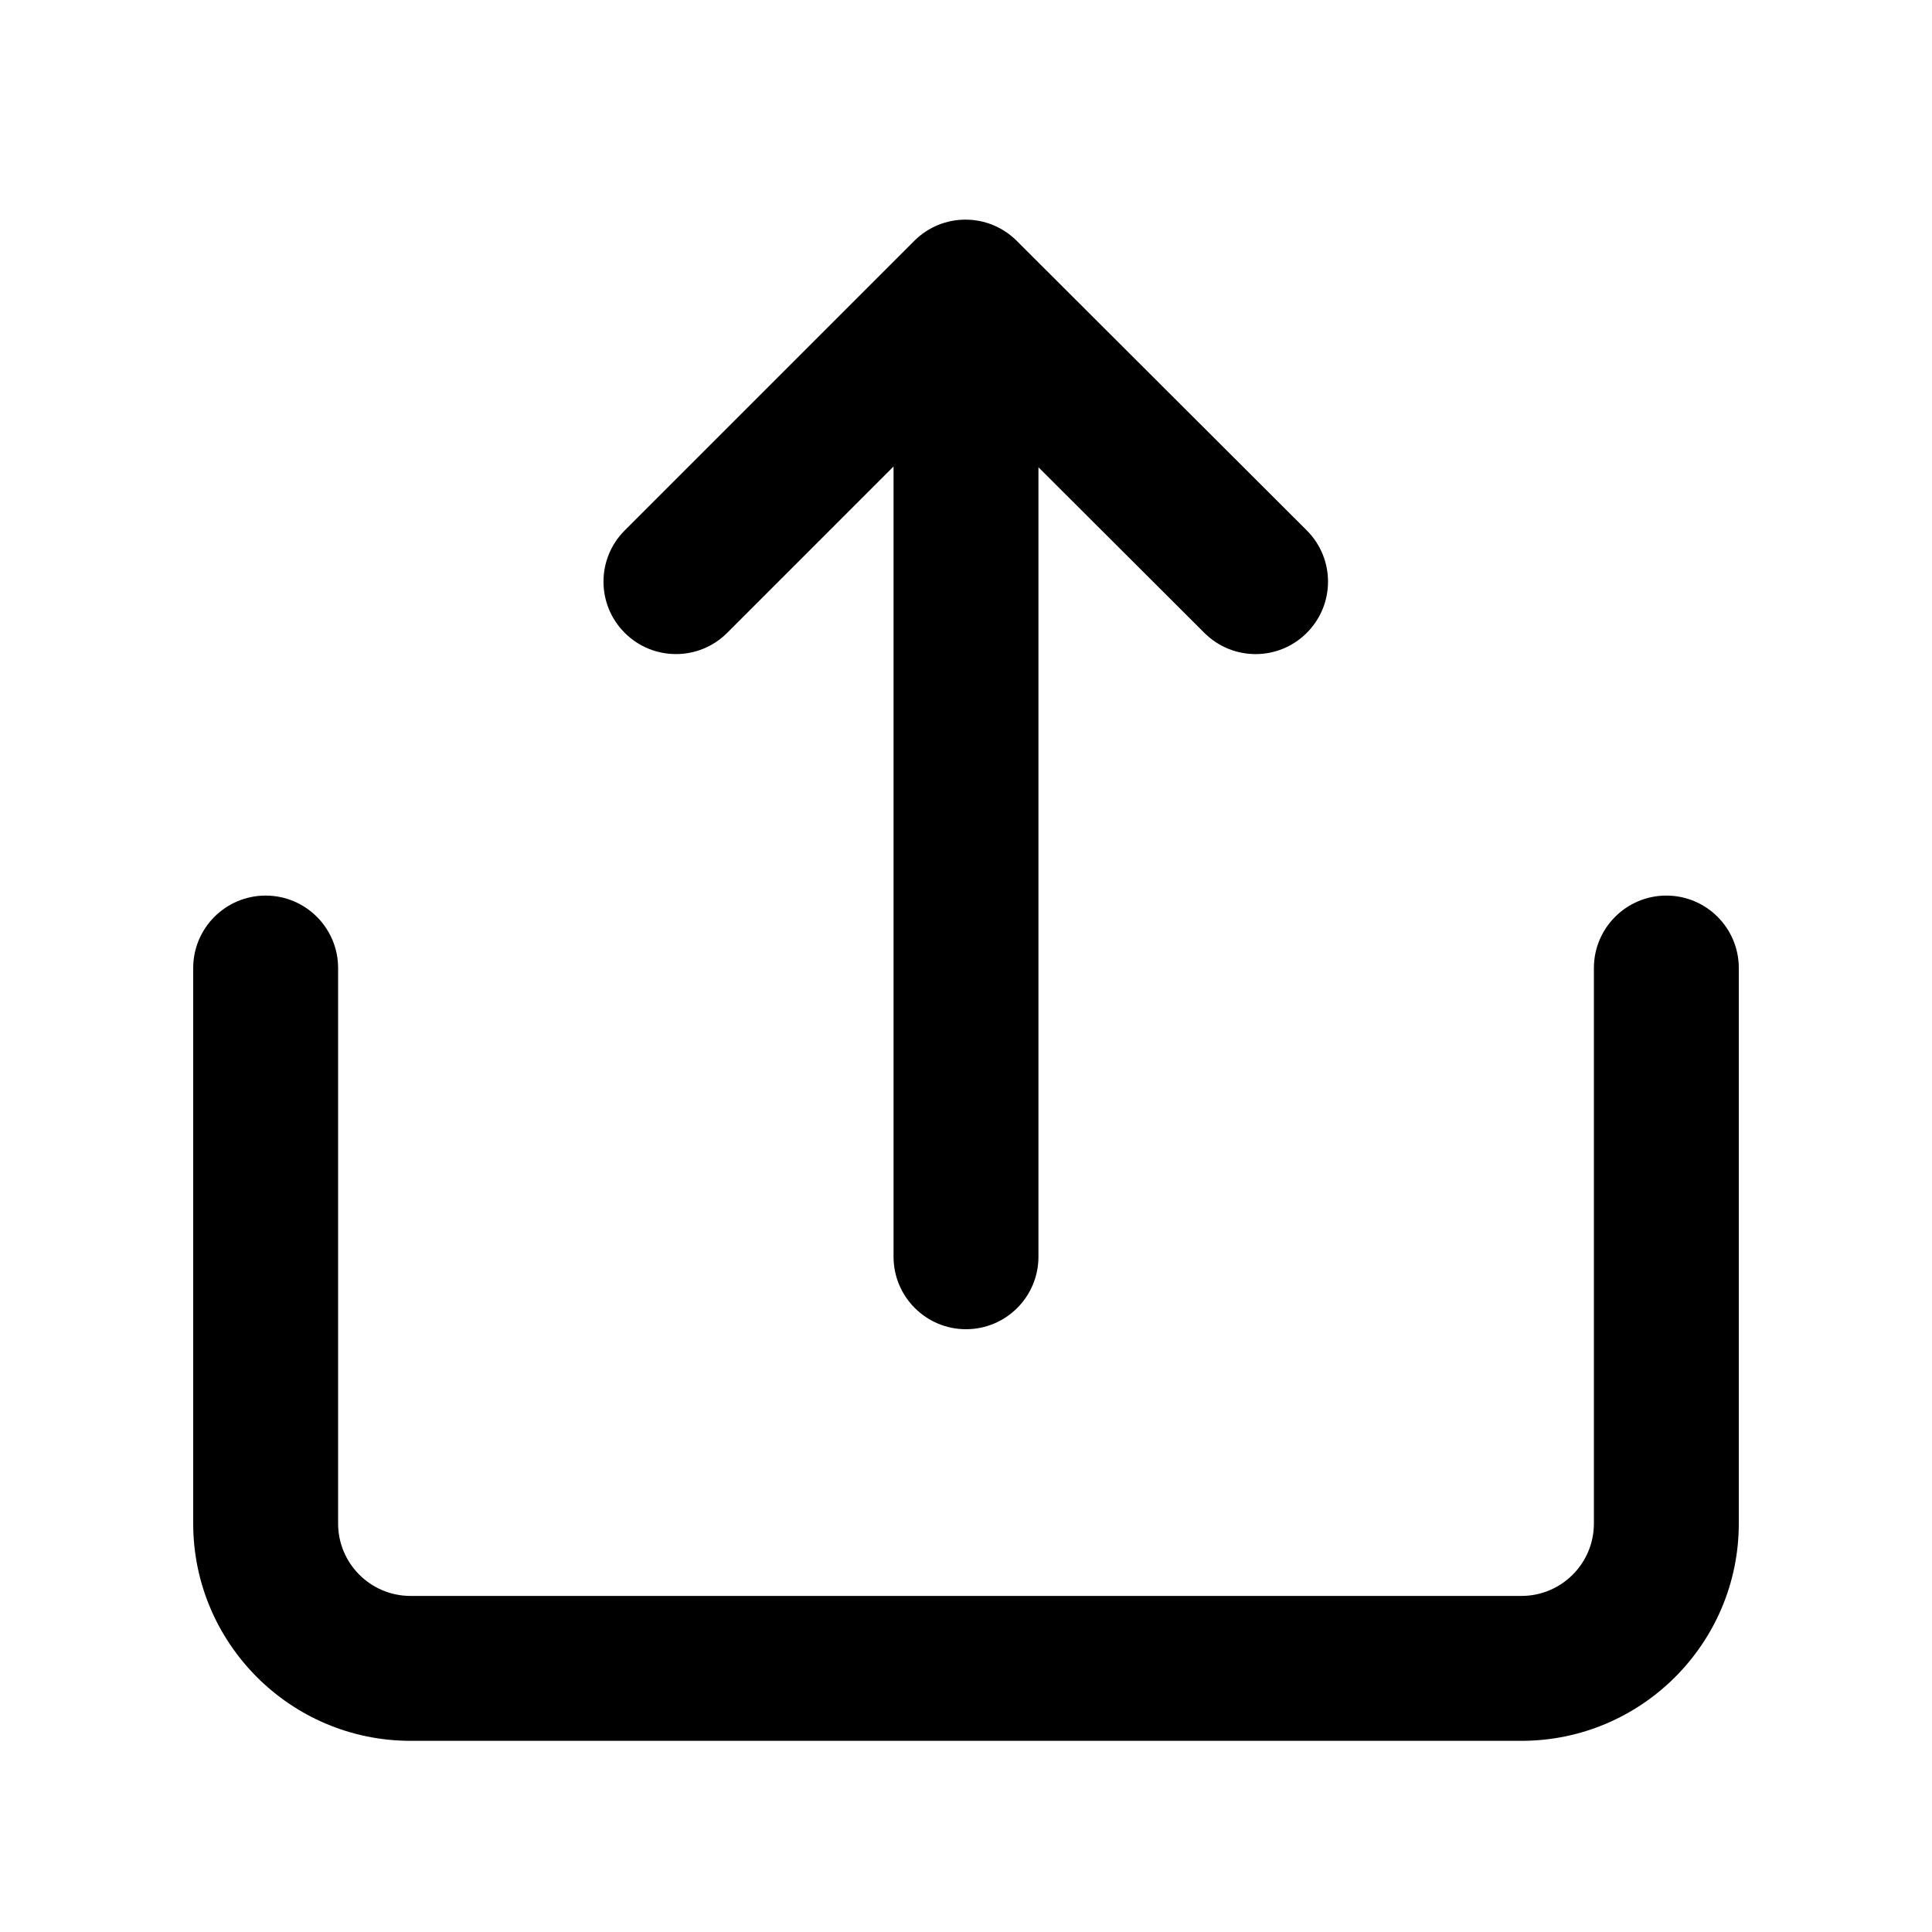 <?xml version="1.0" encoding="UTF-8"?>
<svg width="20" height="20" viewBox="0 0 20 20" fill="none" xmlns="http://www.w3.org/2000/svg">
  <g id="S2IconShare20N-icon">
    <path fill="currentColor" d="M13.527 5.49L10.525 2.493C10.232 2.201 9.758 2.2 9.465 2.493L6.467 5.491C6.174 5.784 6.174 6.258 6.467 6.551C6.614 6.698 6.806 6.771 6.998 6.771C7.189 6.771 7.381 6.698 7.528 6.551L9.25 4.829V13.01C9.25 13.424 9.586 13.76 10 13.76C10.414 13.76 10.75 13.424 10.75 13.01V4.837L12.468 6.552C12.761 6.844 13.235 6.845 13.528 6.551C13.821 6.258 13.821 5.783 13.527 5.49Z"/>
    <path fill="currentColor" d="M15.75 18.021H4.25C3.009 18.021 2 17.012 2 15.771V10.021C2 9.607 2.336 9.271 2.75 9.271C3.164 9.271 3.5 9.607 3.5 10.021V15.771C3.5 16.185 3.836 16.521 4.25 16.521H15.75C16.164 16.521 16.5 16.185 16.5 15.771V10.021C16.5 9.607 16.836 9.271 17.25 9.271C17.664 9.271 18 9.607 18 10.021V15.771C18 17.012 16.991 18.021 15.75 18.021Z" />
  </g>
</svg>
